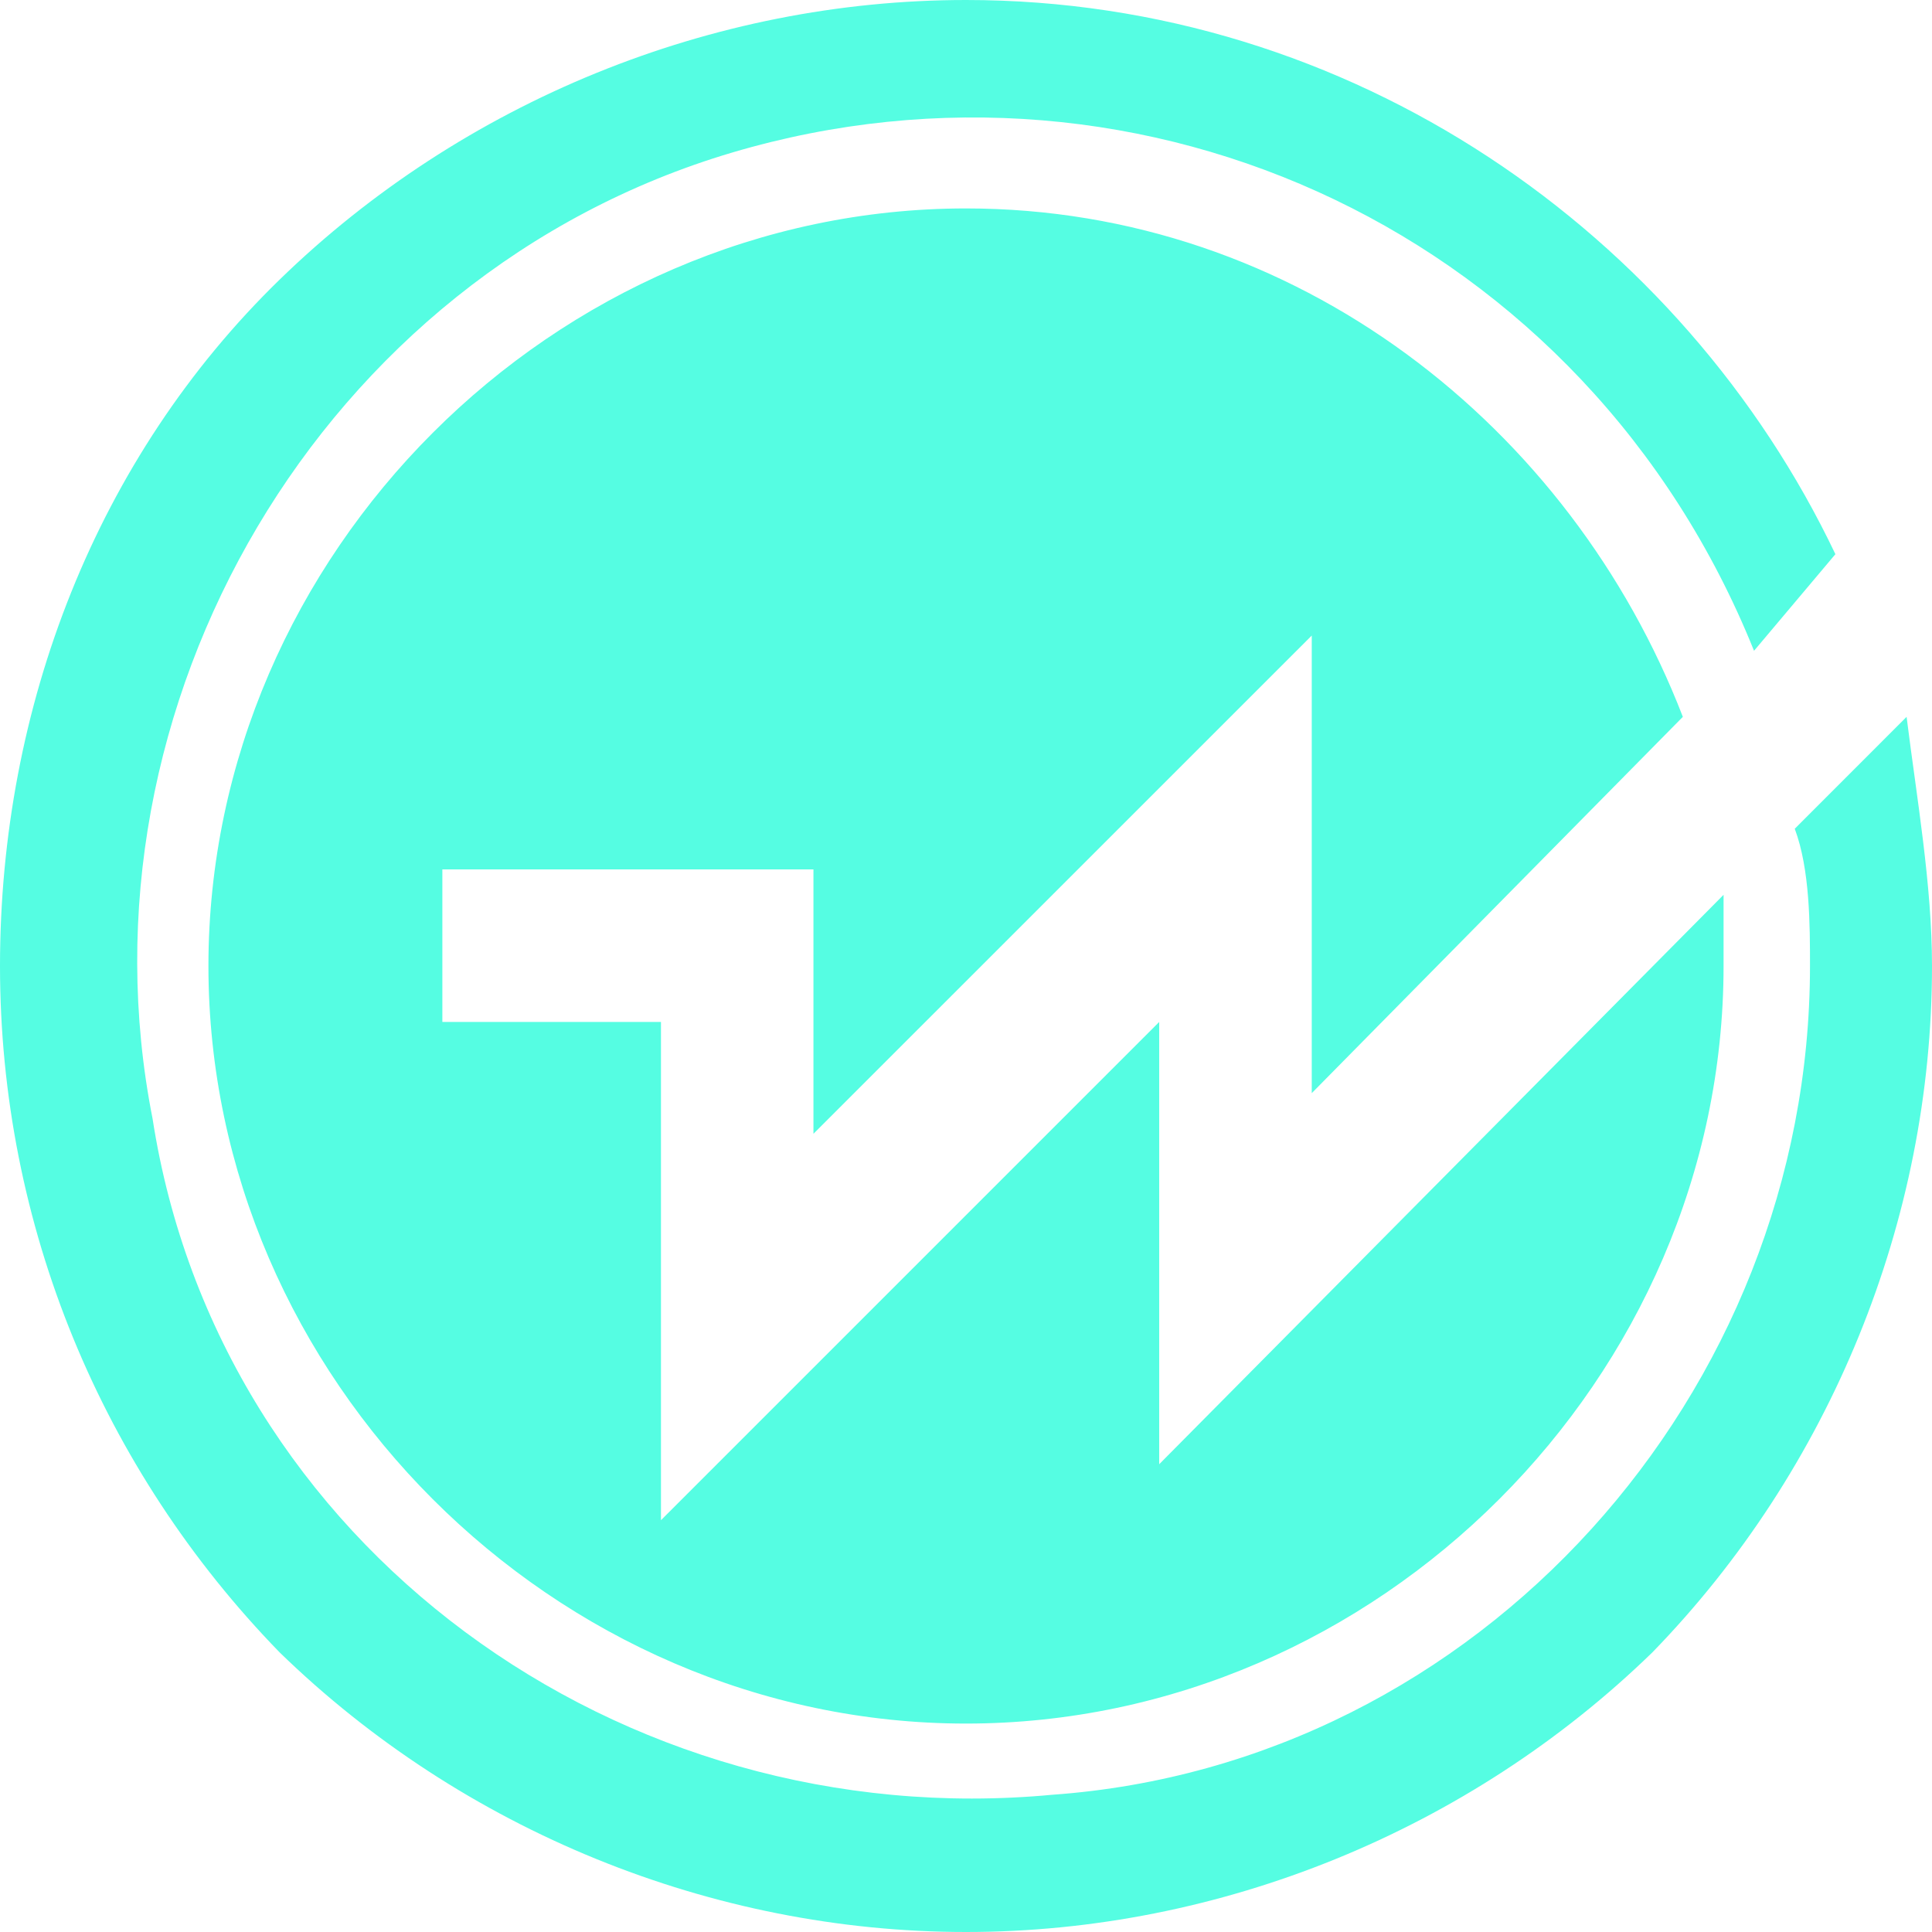 <?xml version="1.0" encoding="UTF-8"?>
<svg width="26px" height="26px" viewBox="0 0 26 26" version="1.1" xmlns="http://www.w3.org/2000/svg" xmlns:xlink="http://www.w3.org/1999/xlink">
    <title>weblogic</title>
    <g id="页面-1" stroke="none" stroke-width="1" fill="none" fill-rule="evenodd">
        <path d="M25.658,9.647 L24.153,11.153 C24.358,11.7 24.358,12.453 24.358,13 C24.358,18.747 19.911,23.742 14.163,24.153 C8.347,24.7 2.942,20.8 2.053,15.053 C0.958,9.511 4.311,3.695 9.853,2.053 C15.395,0.411 21.347,3.147 23.605,8.758 L24.7,7.458 C22.647,3.147 18.2,0 13,0 C9.579,0 6.226,1.368 3.763,3.763 C1.3,6.158 0,9.511 0,13 C0,16.489 1.368,19.774 3.763,22.237 C6.226,24.632 9.579,26 13,26 C16.421,26 19.774,24.632 22.237,22.237 C24.632,19.774 26,16.421 26,13 C26,11.905 25.795,10.742 25.658,9.647 Z M22.647,9.647 C21.142,5.747 17.447,2.805 13,2.805 C7.458,2.805 2.805,7.458 2.805,13 C2.805,18.542 7.458,23.195 13,23.195 C18.542,23.195 23.195,18.542 23.195,13 L23.195,12.042 L15.6,19.705 L15.6,13.753 L8.895,20.458 L8.895,13.753 L5.953,13.753 L5.953,11.7 L10.947,11.7 L10.947,15.258 L17.653,8.553 L17.653,14.711 L22.647,9.647 L22.647,9.647 Z" id="weblogic" fill="#55FDE2" fill-rule="nonzero"></path>
    </g>
</svg>